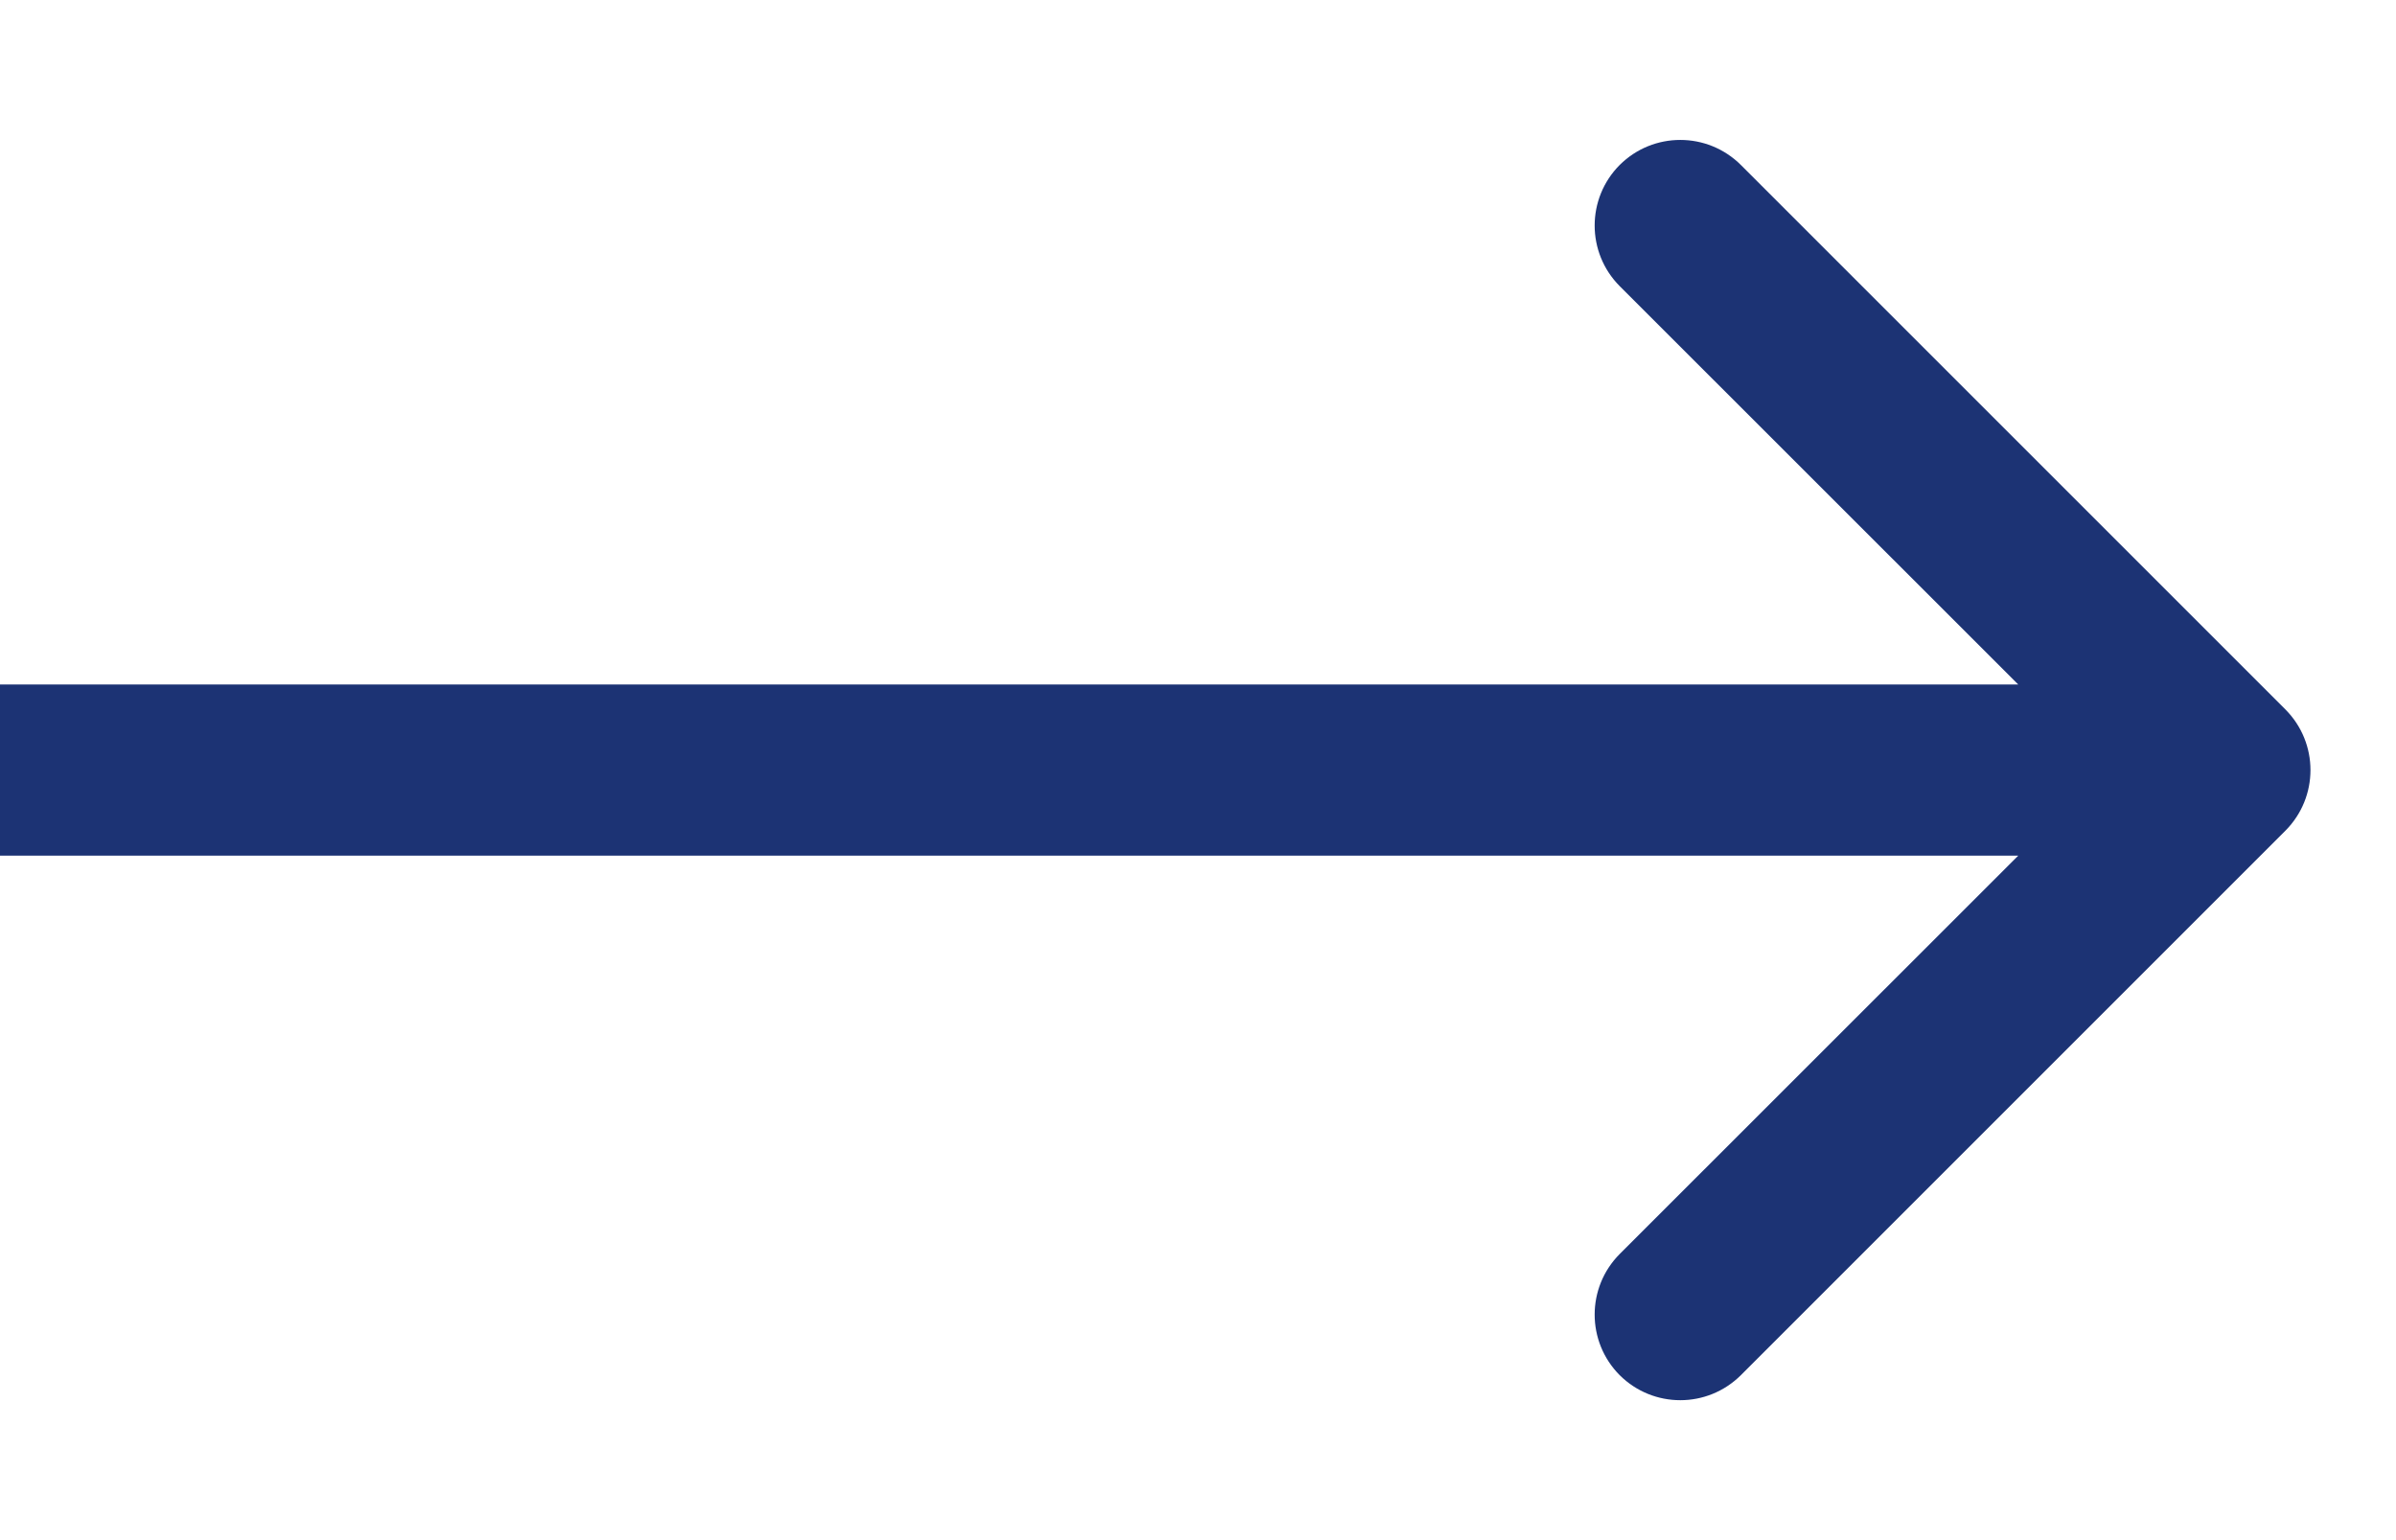 <svg width="14" height="9" viewBox="0 0 14 9" fill="none" xmlns="http://www.w3.org/2000/svg">
<path d="M13.354 4.854C13.549 4.658 13.549 4.342 13.354 4.146L10.172 0.964C9.976 0.769 9.66 0.769 9.464 0.964C9.269 1.16 9.269 1.476 9.464 1.672L12.293 4.5L9.464 7.328C9.269 7.524 9.269 7.84 9.464 8.036C9.66 8.231 9.976 8.231 10.172 8.036L13.354 4.854ZM0 5H13V4H0V5Z" fill="#1C3374"/>
</svg>
